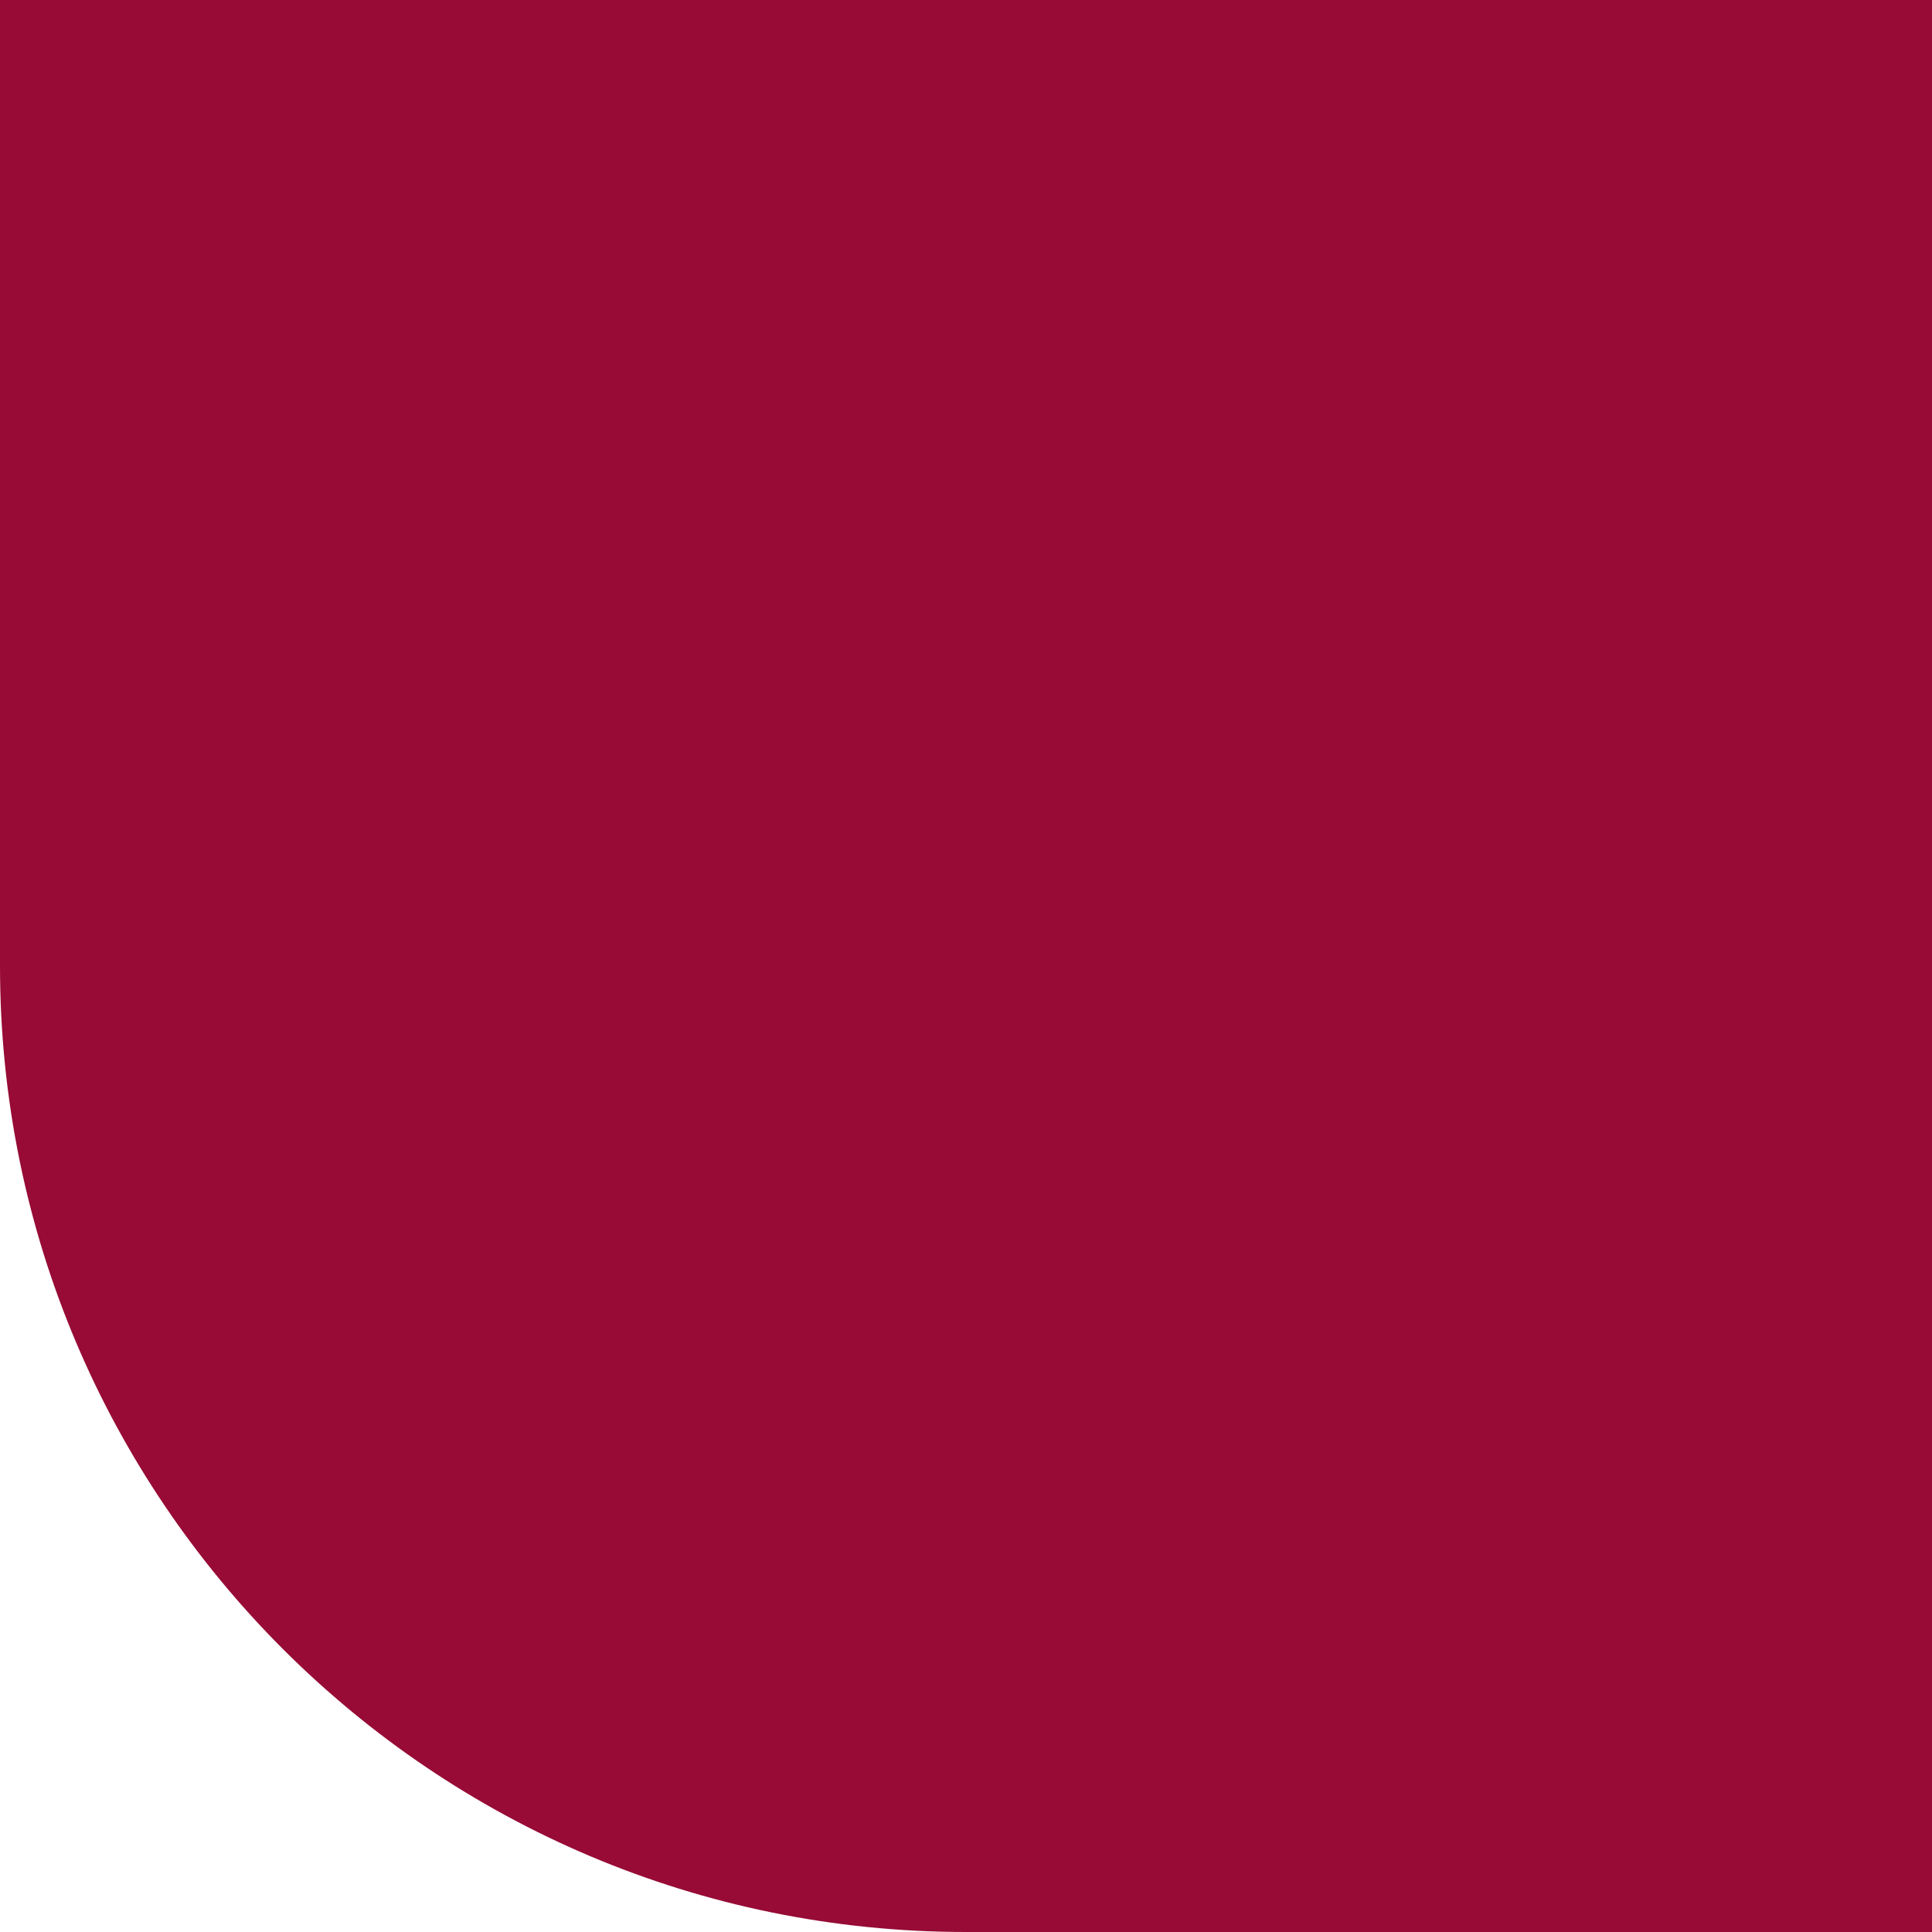<svg width="64" height="64" viewBox="0 0 64 64" fill="none" xmlns="http://www.w3.org/2000/svg">
<g clip-path="url(#clip0_22:6359)">
<path d="M32 64C14.327 64 1.87874e-06 49.673 4.19629e-06 32L8.39259e-06 0L64 8.39259e-06L64 64L32 64Z" fill="#970B36"/>
</g>
<defs>
<clipPath id="clip0_22:6359">
<rect width="64" height="64" fill="white" transform="translate(64) rotate(90)"/>
</clipPath>
</defs>
</svg>
